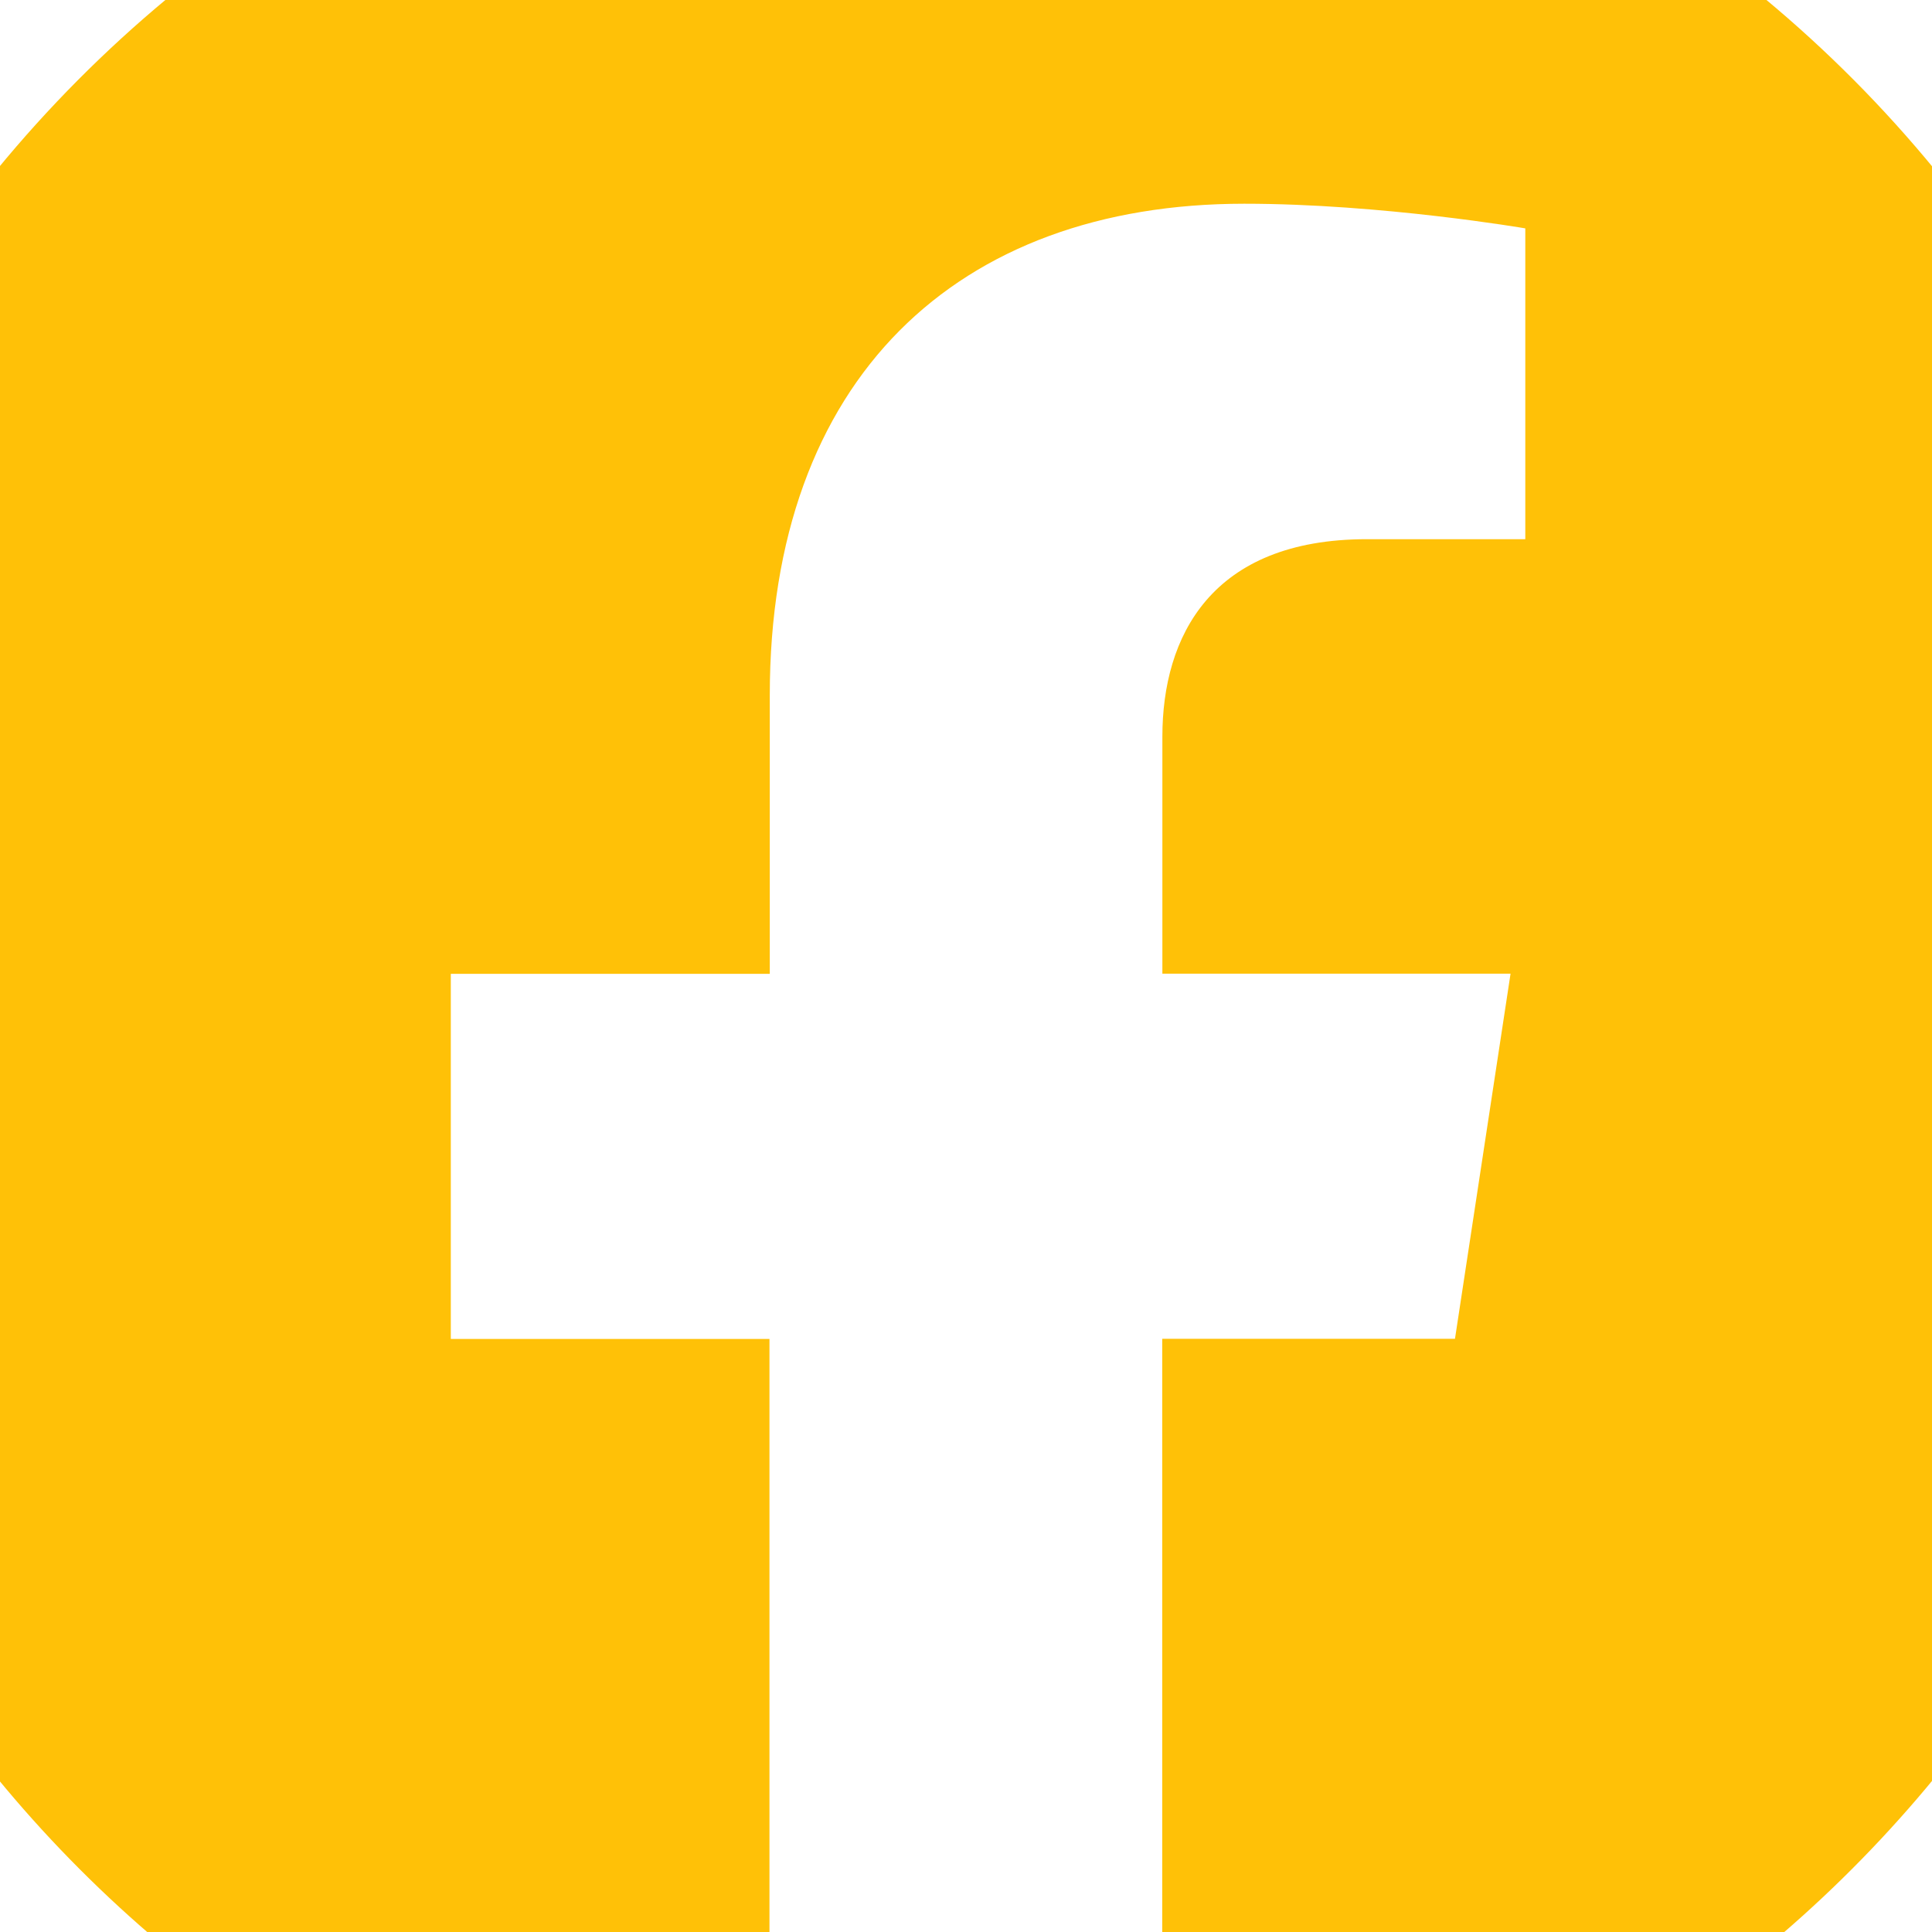 <svg data-v-55f29e84="" viewBox="0 0 16 16" width="16px" height="16px" focusable="false" role="img" aria-label="facebook" xmlns="http://www.w3.org/2000/svg" fill="#ffc107" class="bi-facebook b-icon bi text-warning"><g data-v-55f29e84="" transform="translate(8 8) scale(1.3 1.3) translate(-8 -8)"><path d="M16 8.049c0-4.446-3.582-8.05-8-8.05C3.58 0-.002 3.603-.002 8.05c0 4.017 2.926 7.347 6.75 7.951v-5.625h-2.03V8.05H6.75V6.275c0-2.017 1.195-3.131 3.022-3.131.876 0 1.791.157 1.791.157v1.98h-1.009c-.993 0-1.303.621-1.303 1.258v1.51h2.218l-.354 2.326H9.25V16c3.824-.604 6.75-3.934 6.75-7.951z"></path></g></svg>